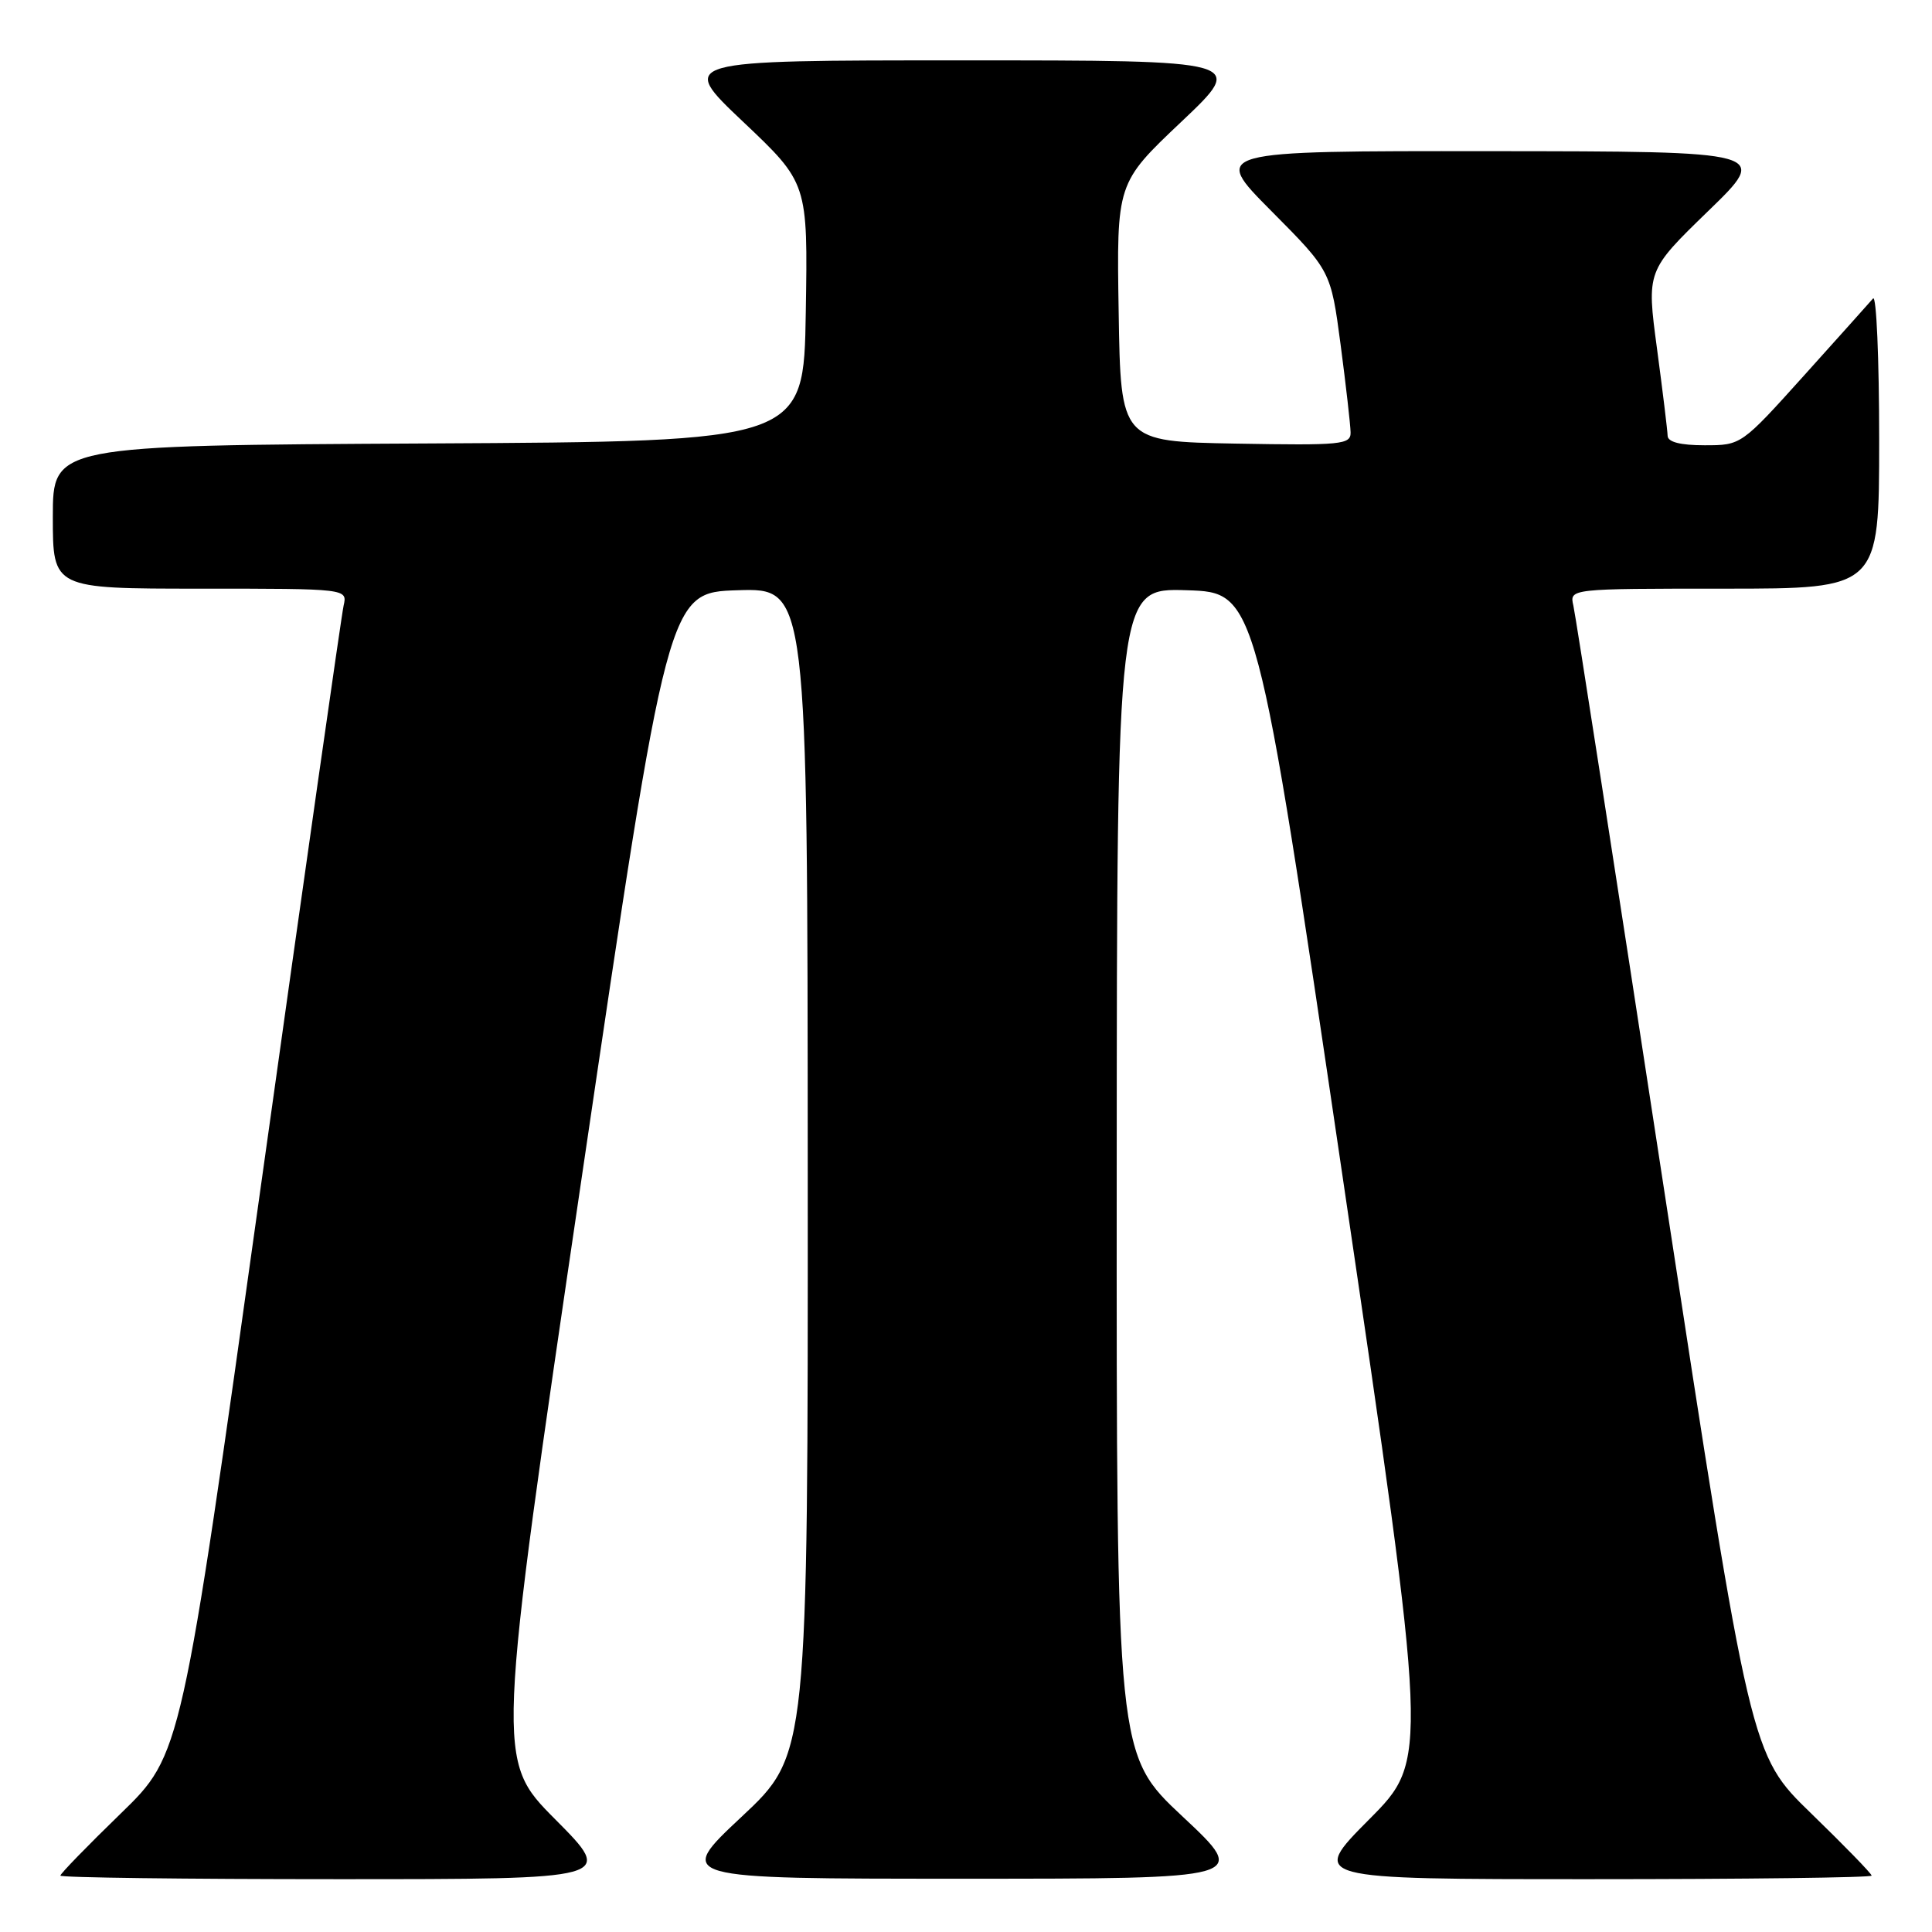 <?xml version="1.0" encoding="UTF-8" standalone="no"?>
<!DOCTYPE svg PUBLIC "-//W3C//DTD SVG 1.1//EN" "http://www.w3.org/Graphics/SVG/1.1/DTD/svg11.dtd" >
<svg xmlns="http://www.w3.org/2000/svg" xmlns:xlink="http://www.w3.org/1999/xlink" version="1.1" viewBox="0 0 256 256">
 <g >
 <path fill="currentColor"
d=" M 73.58 241.08 C 65.71 233.17 65.71 233.17 77.11 155.83 C 88.51 78.50 88.51 78.50 97.75 78.21 C 107.00 77.92 107.00 77.92 107.03 155.21 C 107.06 232.50 107.06 232.50 98.28 240.72 C 89.50 248.94 89.50 248.94 127.50 248.94 C 165.50 248.94 165.50 248.94 156.72 240.72 C 147.94 232.50 147.94 232.50 147.97 155.21 C 148.00 77.92 148.00 77.92 157.25 78.21 C 166.49 78.50 166.49 78.50 177.89 155.83 C 189.29 233.17 189.29 233.17 181.42 241.08 C 173.55 249.00 173.55 249.00 210.77 249.00 C 231.25 249.00 248.00 248.79 248.00 248.53 C 248.00 248.27 244.39 244.56 239.98 240.28 C 231.96 232.50 231.96 232.50 220.48 157.50 C 214.17 116.25 208.77 81.49 208.48 80.25 C 207.96 78.00 207.96 78.00 228.48 78.00 C 249.00 78.00 249.00 78.00 249.00 58.30 C 249.00 47.47 248.63 39.03 248.19 39.55 C 247.74 40.07 243.63 44.66 239.05 49.75 C 230.72 59.00 230.72 59.00 225.86 59.00 C 222.66 59.00 220.99 58.57 220.97 57.75 C 220.95 57.06 220.32 51.86 219.56 46.19 C 218.18 35.89 218.18 35.89 226.34 27.97 C 234.50 20.06 234.50 20.06 197.52 20.03 C 160.55 20.00 160.55 20.00 168.44 27.94 C 176.34 35.89 176.34 35.89 177.64 45.69 C 178.35 51.09 178.94 56.30 178.96 57.28 C 179.00 58.91 177.81 59.03 163.75 58.78 C 148.50 58.50 148.50 58.50 148.23 41.38 C 147.95 24.26 147.95 24.26 156.54 16.13 C 165.13 8.00 165.13 8.00 127.50 8.00 C 89.87 8.00 89.87 8.00 98.46 16.13 C 107.05 24.26 107.05 24.26 106.77 41.38 C 106.50 58.50 106.50 58.50 56.75 58.76 C 7.00 59.02 7.00 59.02 7.00 68.51 C 7.00 78.00 7.00 78.00 26.52 78.00 C 46.04 78.00 46.04 78.00 45.53 80.25 C 45.25 81.49 40.29 116.25 34.52 157.50 C 24.03 232.50 24.03 232.50 16.02 240.28 C 11.61 244.56 8.00 248.27 8.00 248.53 C 8.00 248.79 24.53 249.00 44.73 249.00 C 81.45 249.00 81.45 249.00 73.58 241.08 Z "/>
</g>
</svg>